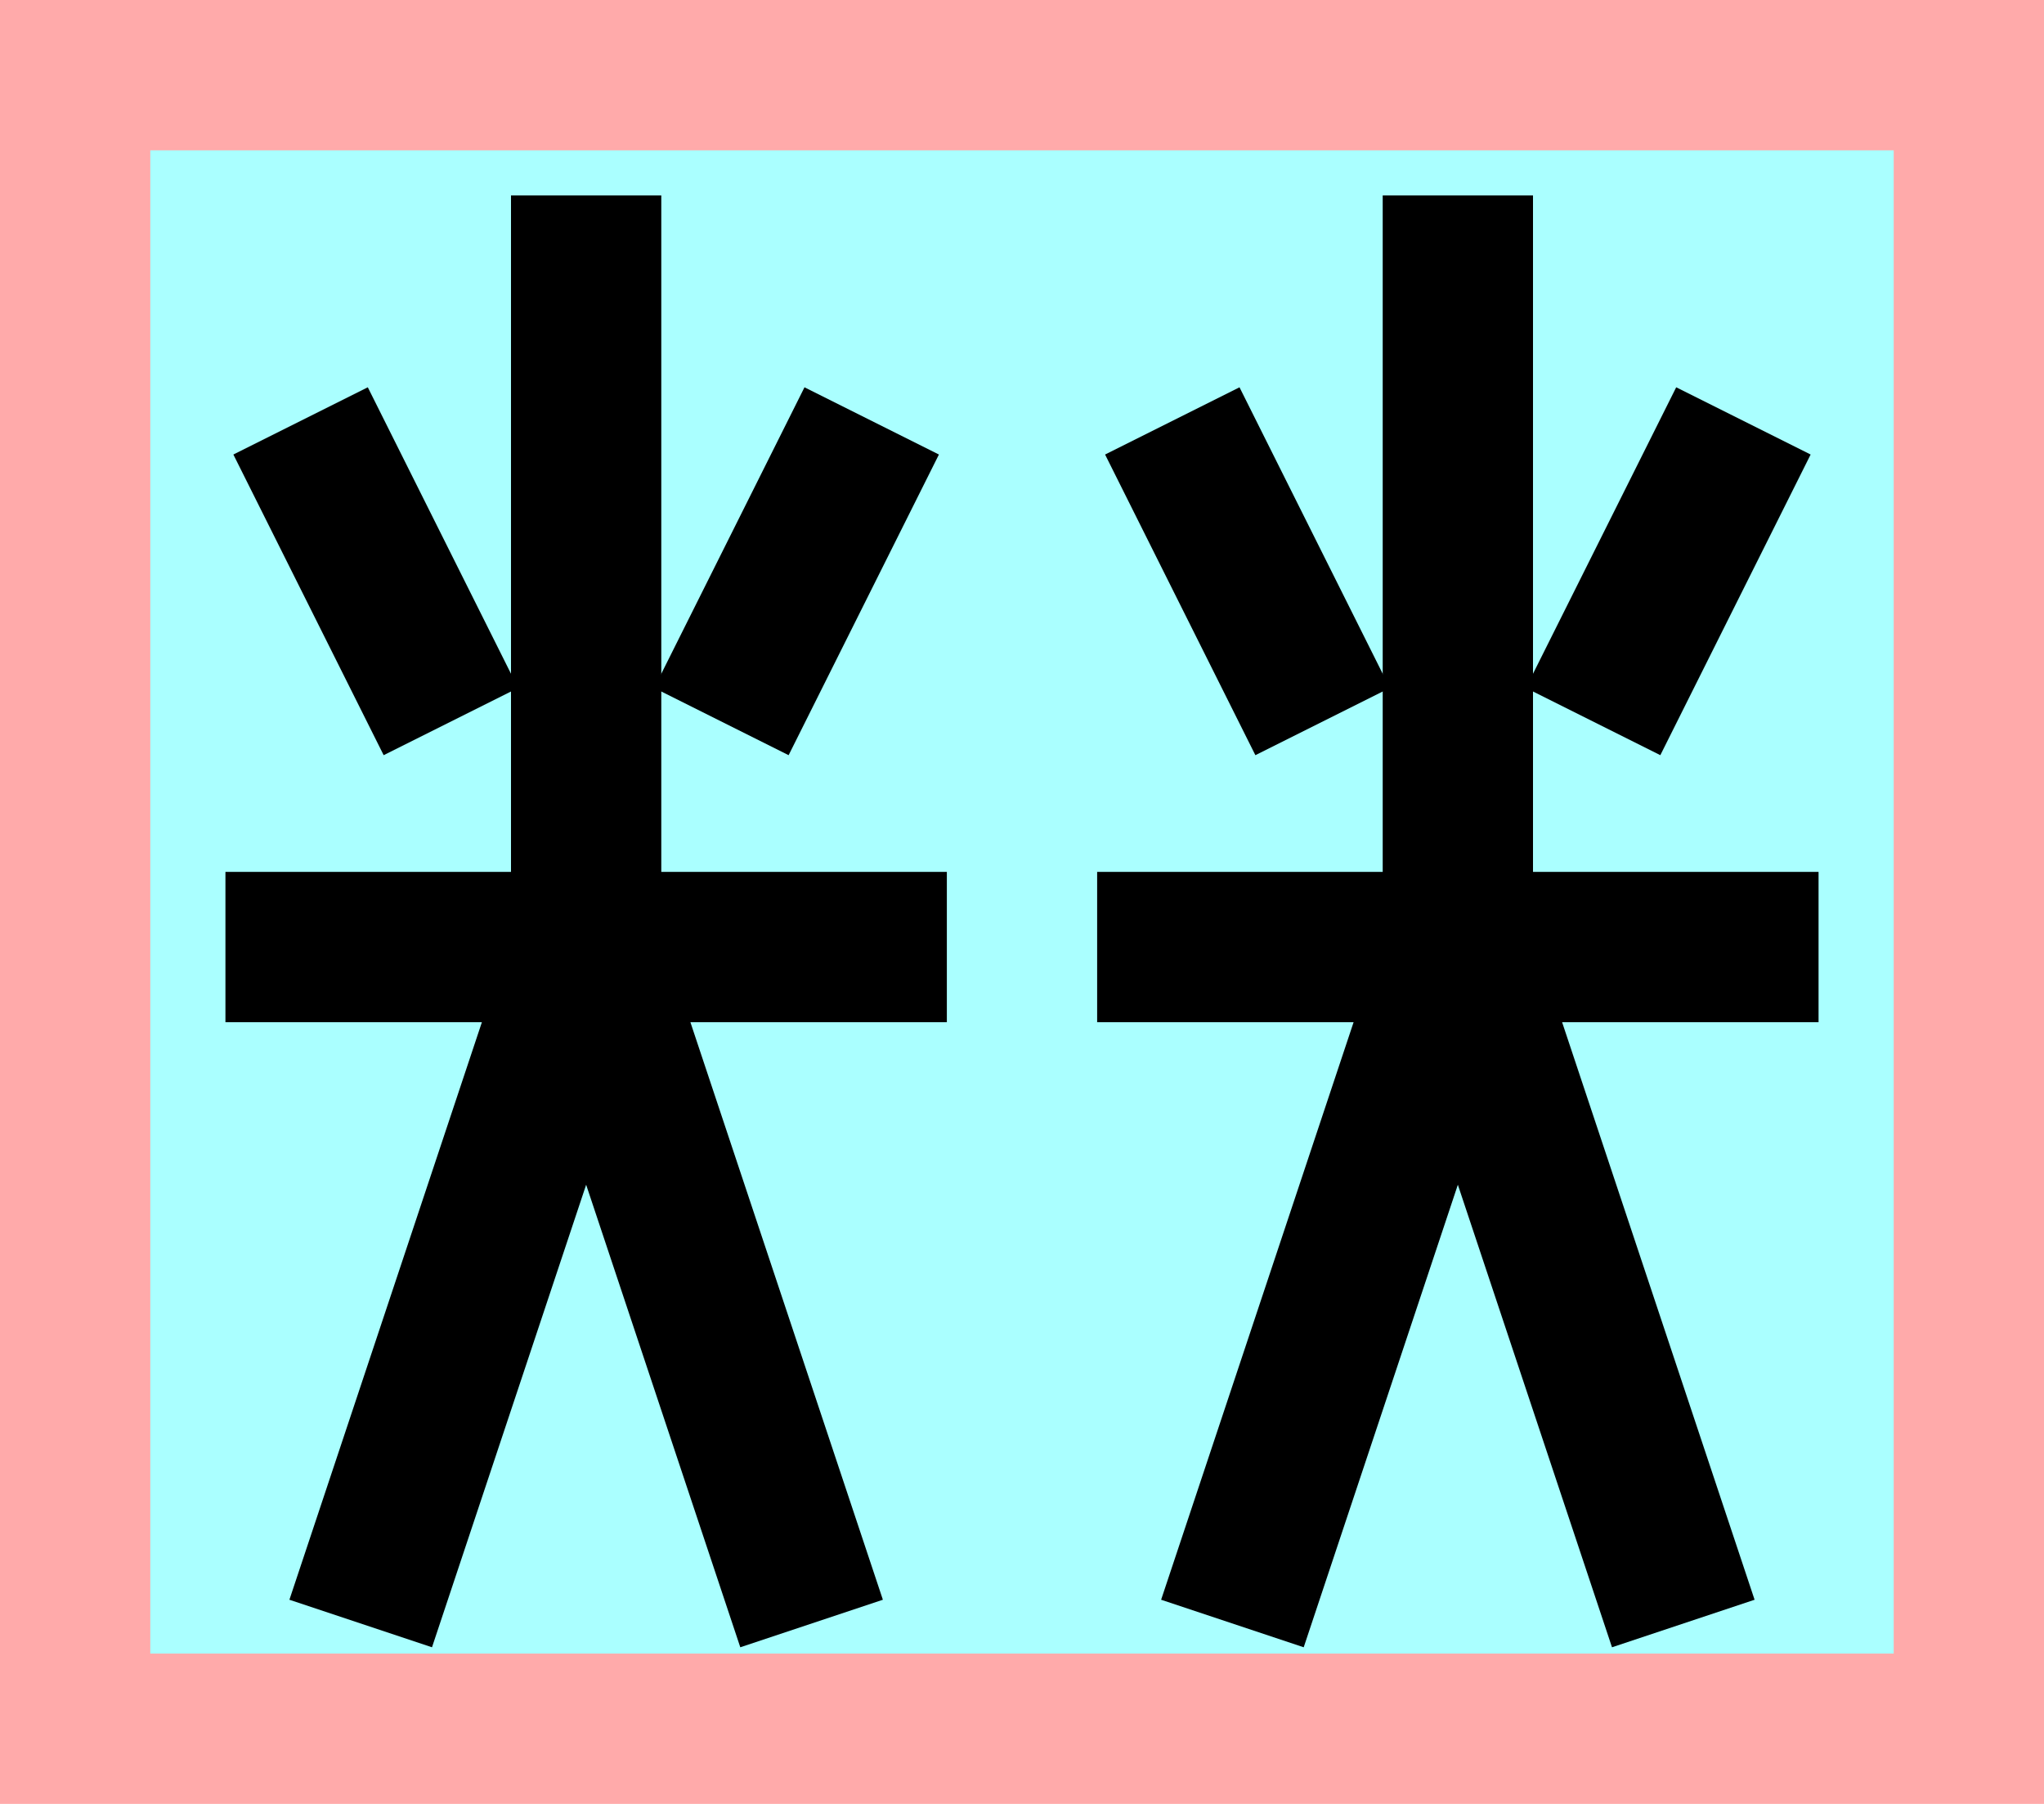 <?xml version="1.0" encoding="UTF-8"?>
<svg width="136mm" height="120mm" version="1.1" viewBox="0 0 136 120" xmlns="http://www.w3.org/2000/svg">
    <path fill="#faa" d="m0 0 h136v120h-136" />
    <path fill="#aff" d="m10 10 h116 v 100 h-116 z" />
    <g stroke="#000" stroke-width="10" fill="none">
        <g id="glyph">
            <path d="m30 48 -10 -20"></path>
            <path d="m48 48 10 -20"></path>
            <path d="m15 63h48"></path>
            <path d="m39 63v-50"></path>
            <path d="m39 63 15 45"></path>
            <path d="m39 63 -15 45"></path>

            <path d="m88 48 -10 -20"></path>
            <path d="m106 48 10 -20"></path>
            <path d="m73 63h48"></path>
            <path d="m97 63v-50"></path>
            <path d="m97 63 15 45"></path>
            <path d="m97 63 -15 45"></path>
        </g>
    </g>
</svg>
